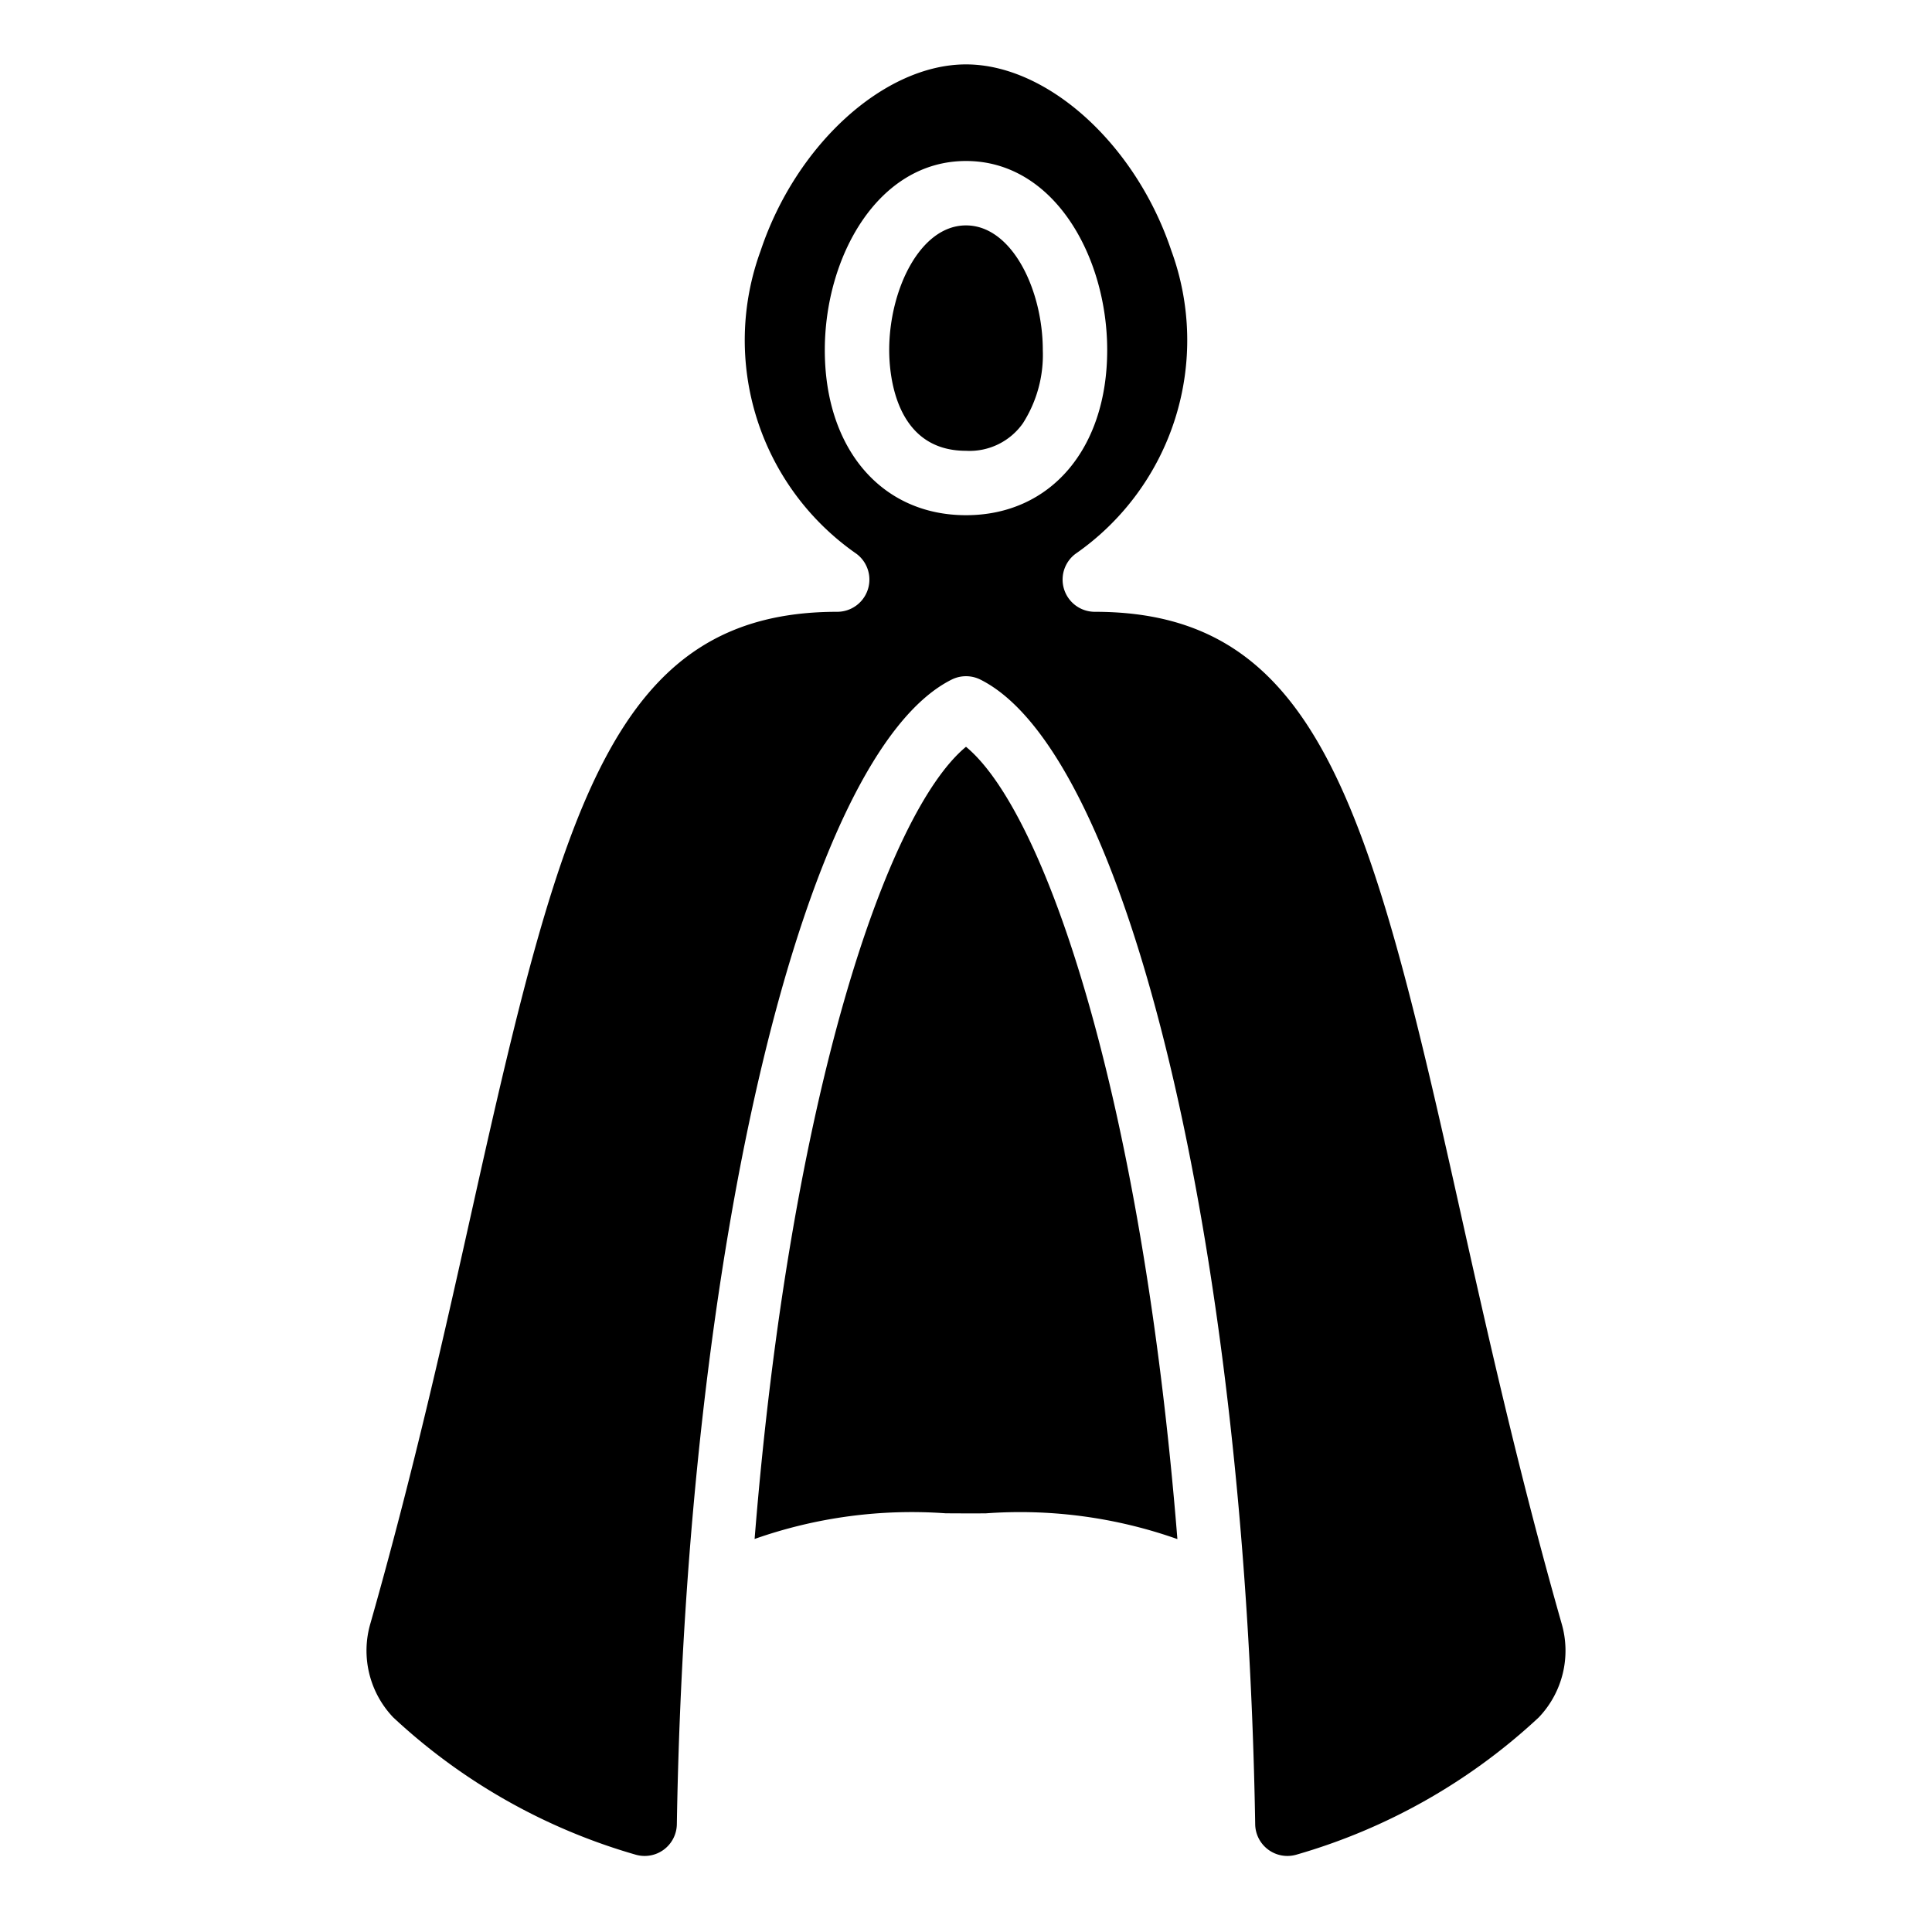 <svg fill="#000000" xmlns="http://www.w3.org/2000/svg" viewBox="0 0 60 60" x="0px" y="0px"><title>- Harry Potter - Solid - 33-Invisibility Cloak</title><g data-name="Layer 1"><path d="M30,7c-1.427,0-2.385,2.002-2.385,3.871C27.615,11.605,27.787,14,30,14a2.025,2.025,0,0,0,1.766-.853,3.942,3.942,0,0,0,.619-2.276C32.385,9.002,31.427,7,30,7Z"></path><path d="M30,23.192c-2.458,2.032-5.461,10.848-6.565,24.602a14.683,14.683,0,0,1,5.934-.797L30,47l.605-.001a14.651,14.651,0,0,1,5.96.799C35.462,34.042,32.458,25.225,30,23.192Z"></path><path d="M48.496,50.416c-1.354-4.76-2.335-9.164-3.202-13.05C42.53,24.963,40.895,19,34,19a1.0 1,0,0,1-.6-1.8,8.076,8.076,0,0,0,2.977-9.415C35.277,4.487,32.536,2,30,2s-5.277,2.487-6.377,5.785a8.076,8.076,0,0,0,2.977,9.415A1.0 1,0,0,1,26,19c-6.895,0-8.53,5.963-11.294,18.366-.866,3.886-1.848,8.29-3.202,13.05a3.002,3.002,0,0,0,.709,2.92,18.559,18.559,0,0,0,7.526,4.262,1,1,0,0,0,1.281-.948c.296-17.867,3.938-33.246,8.533-35.544a1.001,1.001,0,0,1,.895,0c4.595,2.298,8.237,17.677,8.533,35.544a1,1,0,0,0,1.281.948,18.555,18.555,0,0,0,7.525-4.262A3.001,3.001,0,0,0,48.496,50.416ZM30,16c-2.623,0-4.385-2.062-4.385-5.129C25.615,7.985,27.255,5,30,5s4.385,2.985,4.385,5.871C34.385,13.938,32.623,16,30,16Z"></path></g></svg>